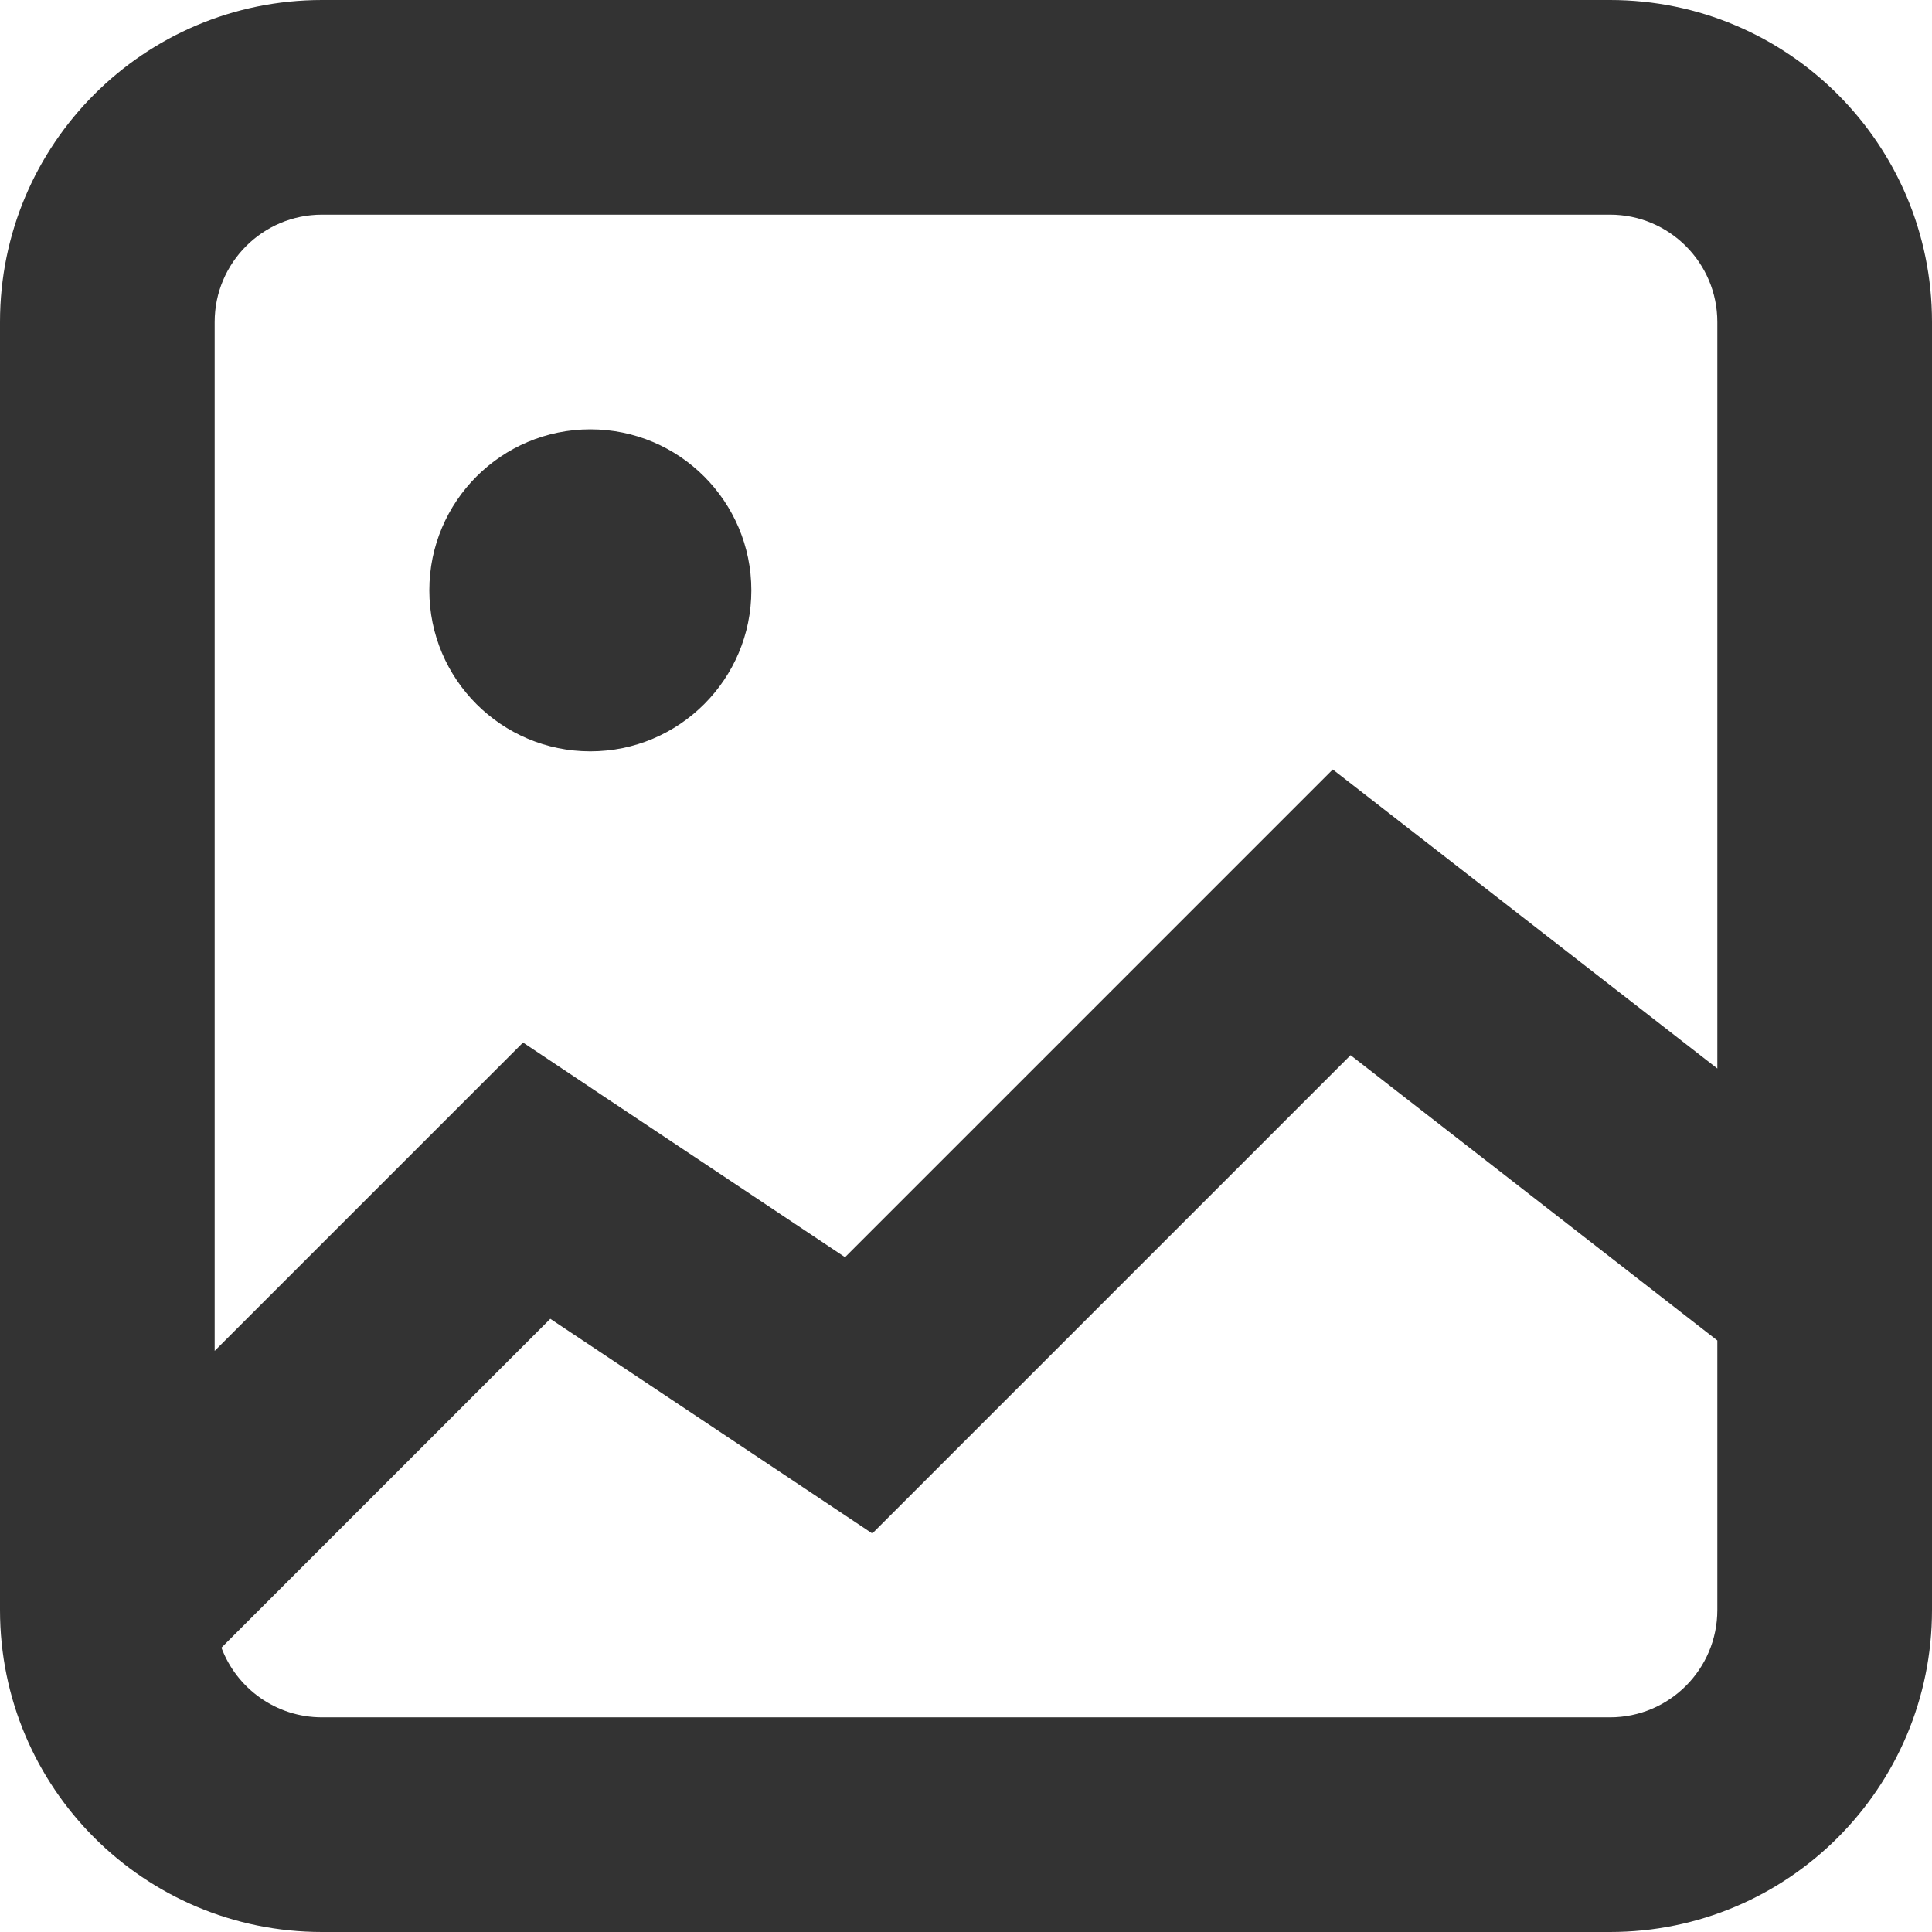 <svg width="18" height="18" viewBox="0 0 18 18" fill="none" xmlns="http://www.w3.org/2000/svg">
<path fill-rule="evenodd" clip-rule="evenodd" d="M0 3C0 1.343 1.343 0 3 0H15C16.657 0 18 1.343 18 3V15C18 16.657 16.657 18 15 18H3C1.343 18 0 16.657 0 15V3ZM3 2C2.448 2 2 2.448 2 3V12.586L4.293 10.293L4.873 9.713L5.555 10.168L7.873 11.713L11.793 7.793L12.417 7.169L13.114 7.711L16 9.955V3C16 2.448 15.552 2 15 2H3ZM16 12.489L12.583 9.831L8.707 13.707L8.127 14.287L7.445 13.832L5.127 12.287L2.063 15.351C2.205 15.73 2.571 16 3 16H15C15.552 16 16 15.552 16 15V12.489ZM7 5.5C7 6.328 6.328 7 5.5 7C4.672 7 4 6.328 4 5.5C4 4.672 4.672 4 5.5 4C6.328 4 7 4.672 7 5.5Z" fill="#333333"/>
</svg>
